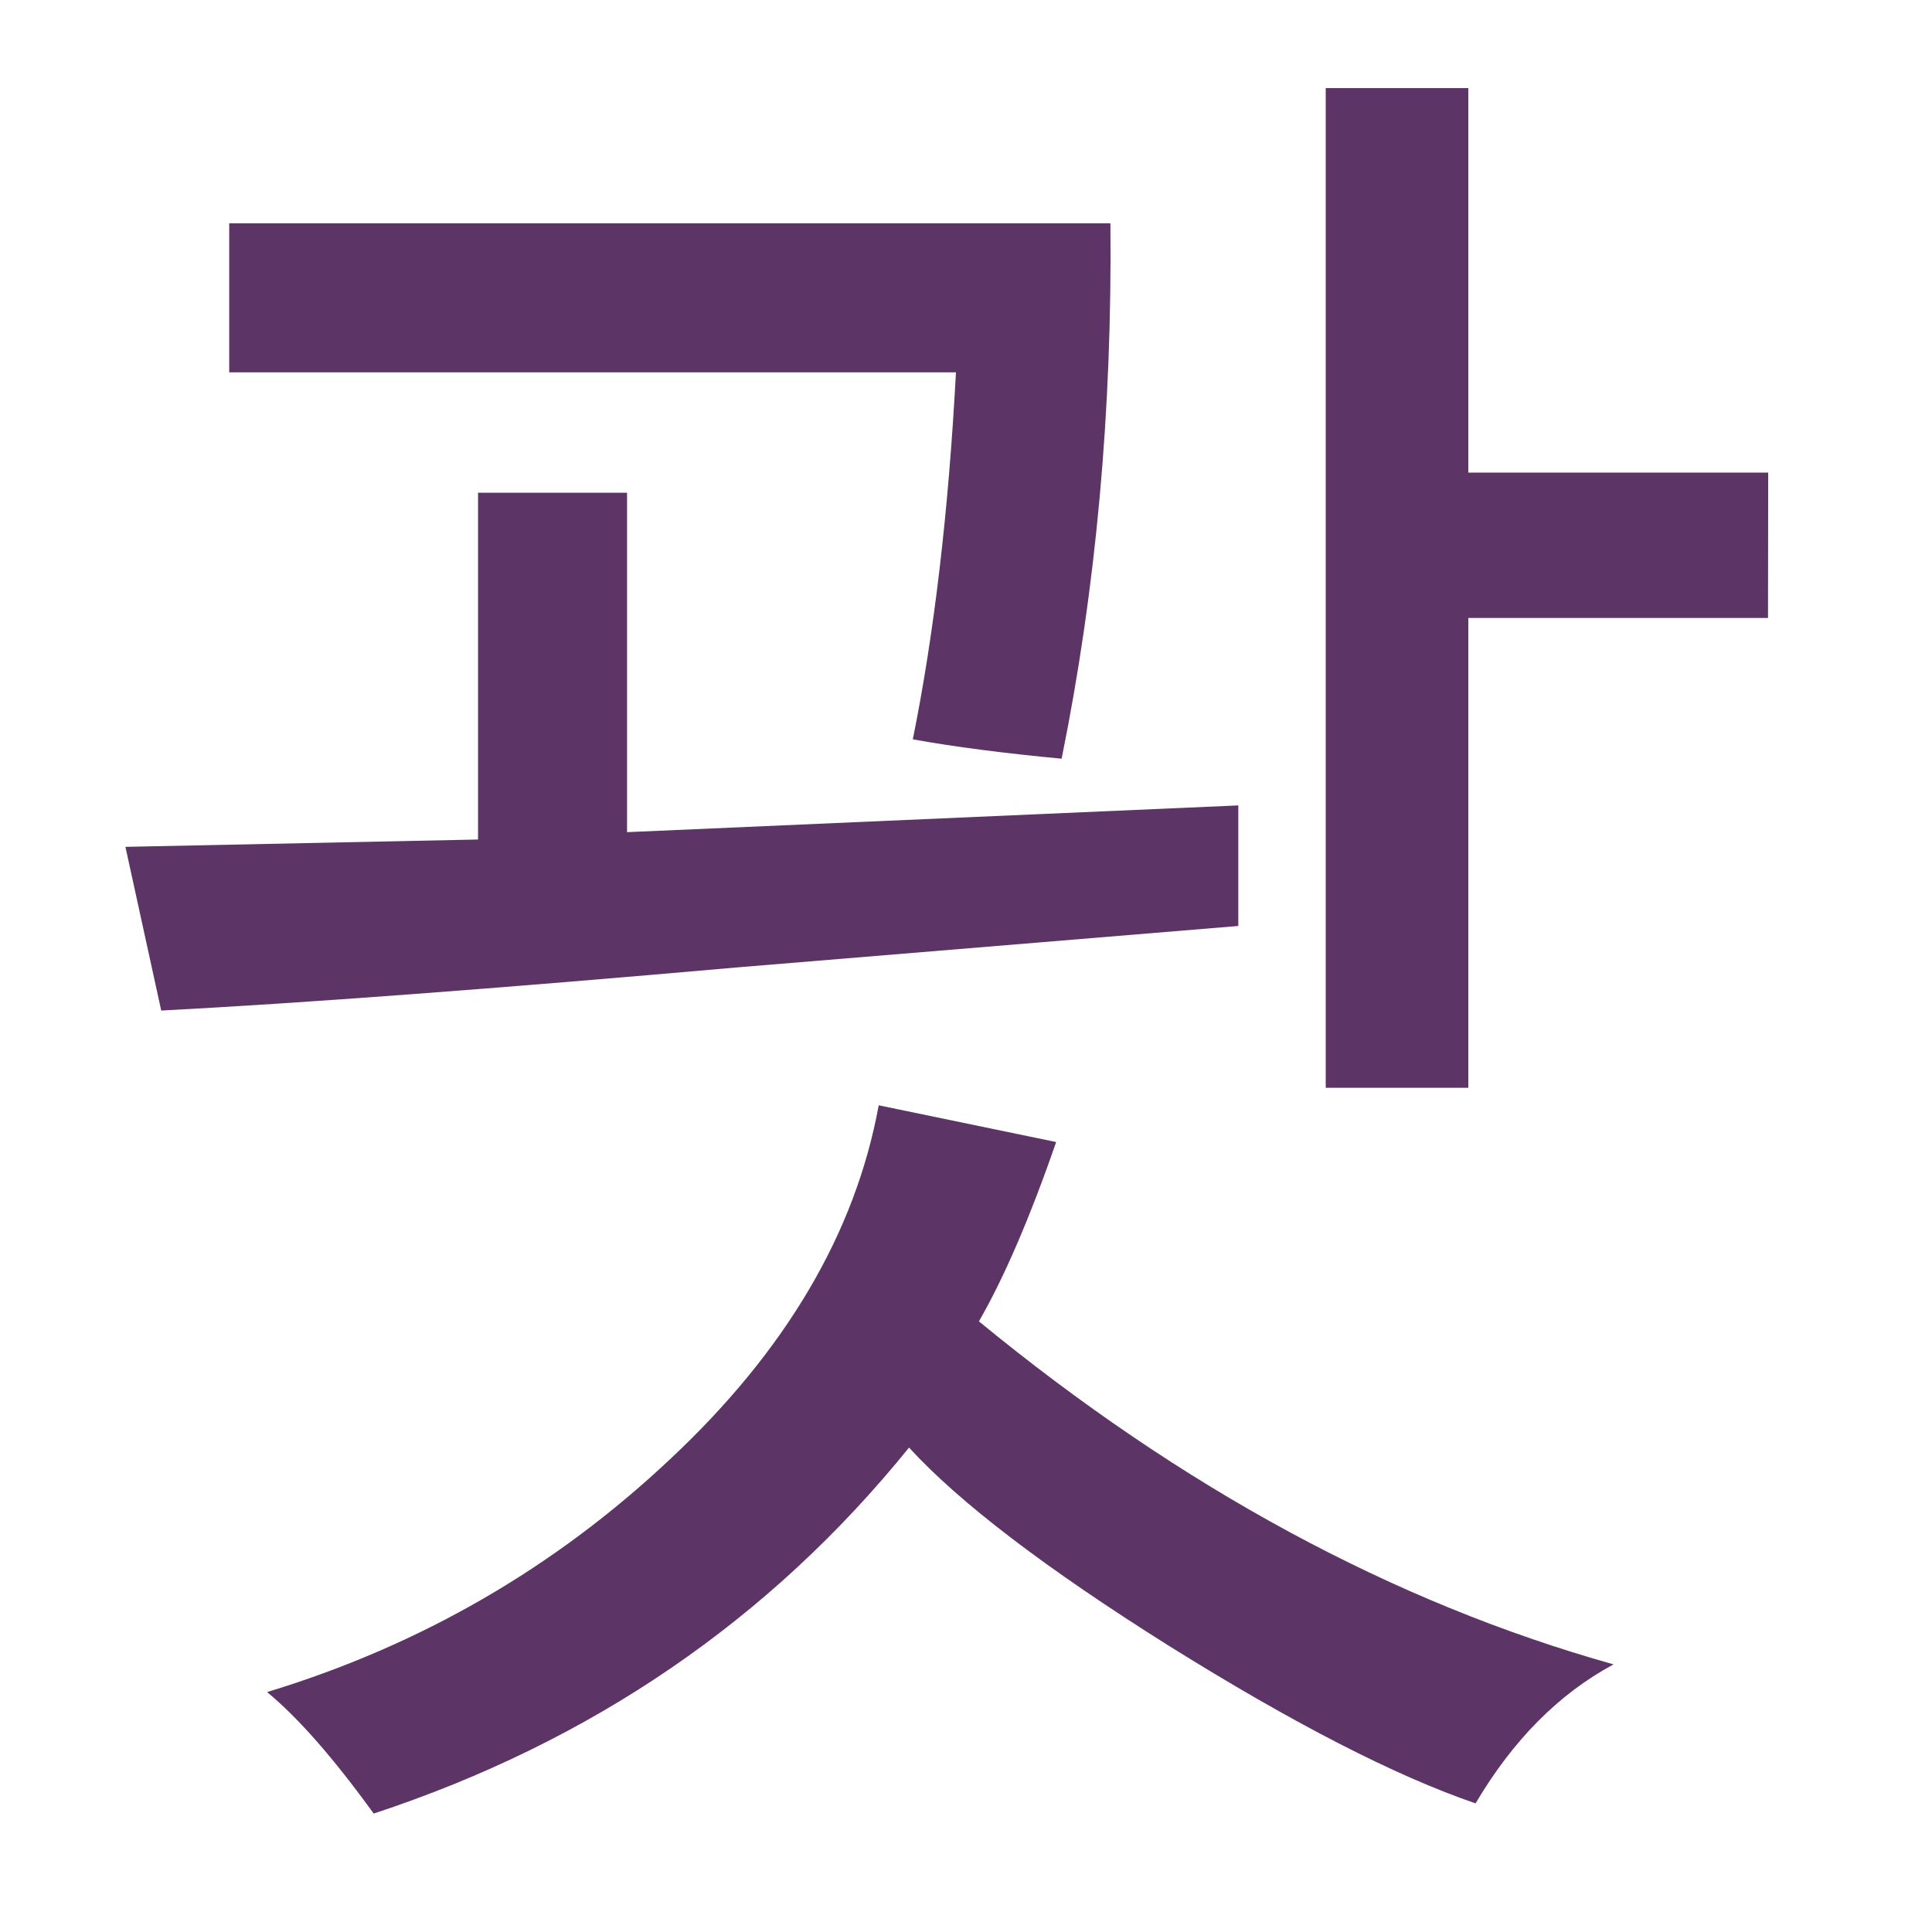 <?xml version="1.0" encoding="UTF-8" standalone="no"?>
<svg
   version="1.1"
   viewBox="-10 0 16 16"
   id="svg4"
   sodipodi:docname="AC00.svg"
   width="16"
   height="16"
   inkscape:version="1.2-dev (581924a2, 2021-09-04)"
   inkscape:export-filename="D:\Projects\Unicodia\Bitmaps\Scripts\AC00.png"
   inkscape:export-xdpi="96"
   inkscape:export-ydpi="96"
   xmlns:inkscape="http://www.inkscape.org/namespaces/inkscape"
   xmlns:sodipodi="http://sodipodi.sourceforge.net/DTD/sodipodi-0.dtd"
   xmlns="http://www.w3.org/2000/svg"
   xmlns:svg="http://www.w3.org/2000/svg">
  <defs
     id="defs8" />
  <sodipodi:namedview
     id="namedview6"
     pagecolor="#fff0f5"
     bordercolor="#666666"
     borderopacity="1.0"
     inkscape:pageshadow="2"
     inkscape:pageopacity="1"
     inkscape:pagecheckerboard="0"
     showgrid="true"
     inkscape:snap-global="false"
     inkscape:zoom="23.53125"
     inkscape:cx="11.814077"
     inkscape:cy="8.4568393"
     inkscape:window-width="1680"
     inkscape:window-height="998"
     inkscape:window-x="-8"
     inkscape:window-y="-8"
     inkscape:window-maximized="1"
     inkscape:current-layer="svg4">
    <inkscape:grid
       type="xygrid"
       id="grid2045" />
  </sodipodi:namedview>
  <g
     aria-label="괏"
     id="text35241"
     style="font-weight:bold;font-size:10px;line-height:1.25;font-family:'MS Gothic';-inkscape-font-specification:'MS Gothic Bold';text-align:center;letter-spacing:0px;word-spacing:0px;text-anchor:middle;fill:#5c3566;stroke-width:0.641"
     inkscape:transform-center-x="-0.72933019"
     inkscape:transform-center-y="6.1661529"
     transform="matrix(1.56,0,0,1.56,5.021,-0.392)">
    <path
       d="M -0.243,3.532 H -1.834 V 6.026 H -2.591 V 0.719 h 0.757 V 2.76 h 1.592 z M -4.783,4.176 C -4.669,3.613 -4.593,2.963 -4.554,2.228 H -8.412 V 1.437 h 4.678 c 0.01,0.993 -0.076,1.94 -0.259,2.842 -0.306,-0.029 -0.57,-0.063 -0.791,-0.103 z m -1.517,0.493 3.245,-0.142 v 0.64 l -2.661,0.22 c -1.292,0.114 -2.311,0.19 -3.057,0.229 L -8.963,4.747 -7.091,4.708 V 2.867 h 0.791 z m 4.505,5.156 C -2.222,9.679 -2.764,9.4 -3.421,8.99 -4.079,8.577 -4.539,8.225 -4.803,7.936 -5.542,8.85 -6.489,9.498 -7.645,9.879 -7.857,9.586 -8.045,9.371 -8.211,9.234 -7.398,8.987 -6.685,8.575 -6.073,7.999 -5.457,7.423 -5.088,6.796 -4.964,6.119 l 0.942,0.195 c -0.14,0.404 -0.277,0.721 -0.41,0.952 1.077,0.885 2.201,1.493 3.369,1.821 -0.29,0.156 -0.534,0.402 -0.732,0.737 z"
       style="font-size:medium;stroke-width:0.641"
       id="path40477"
       sodipodi:nodetypes="ccccccccccccccccccccccccccccccccccccc" />
  </g>
</svg>
